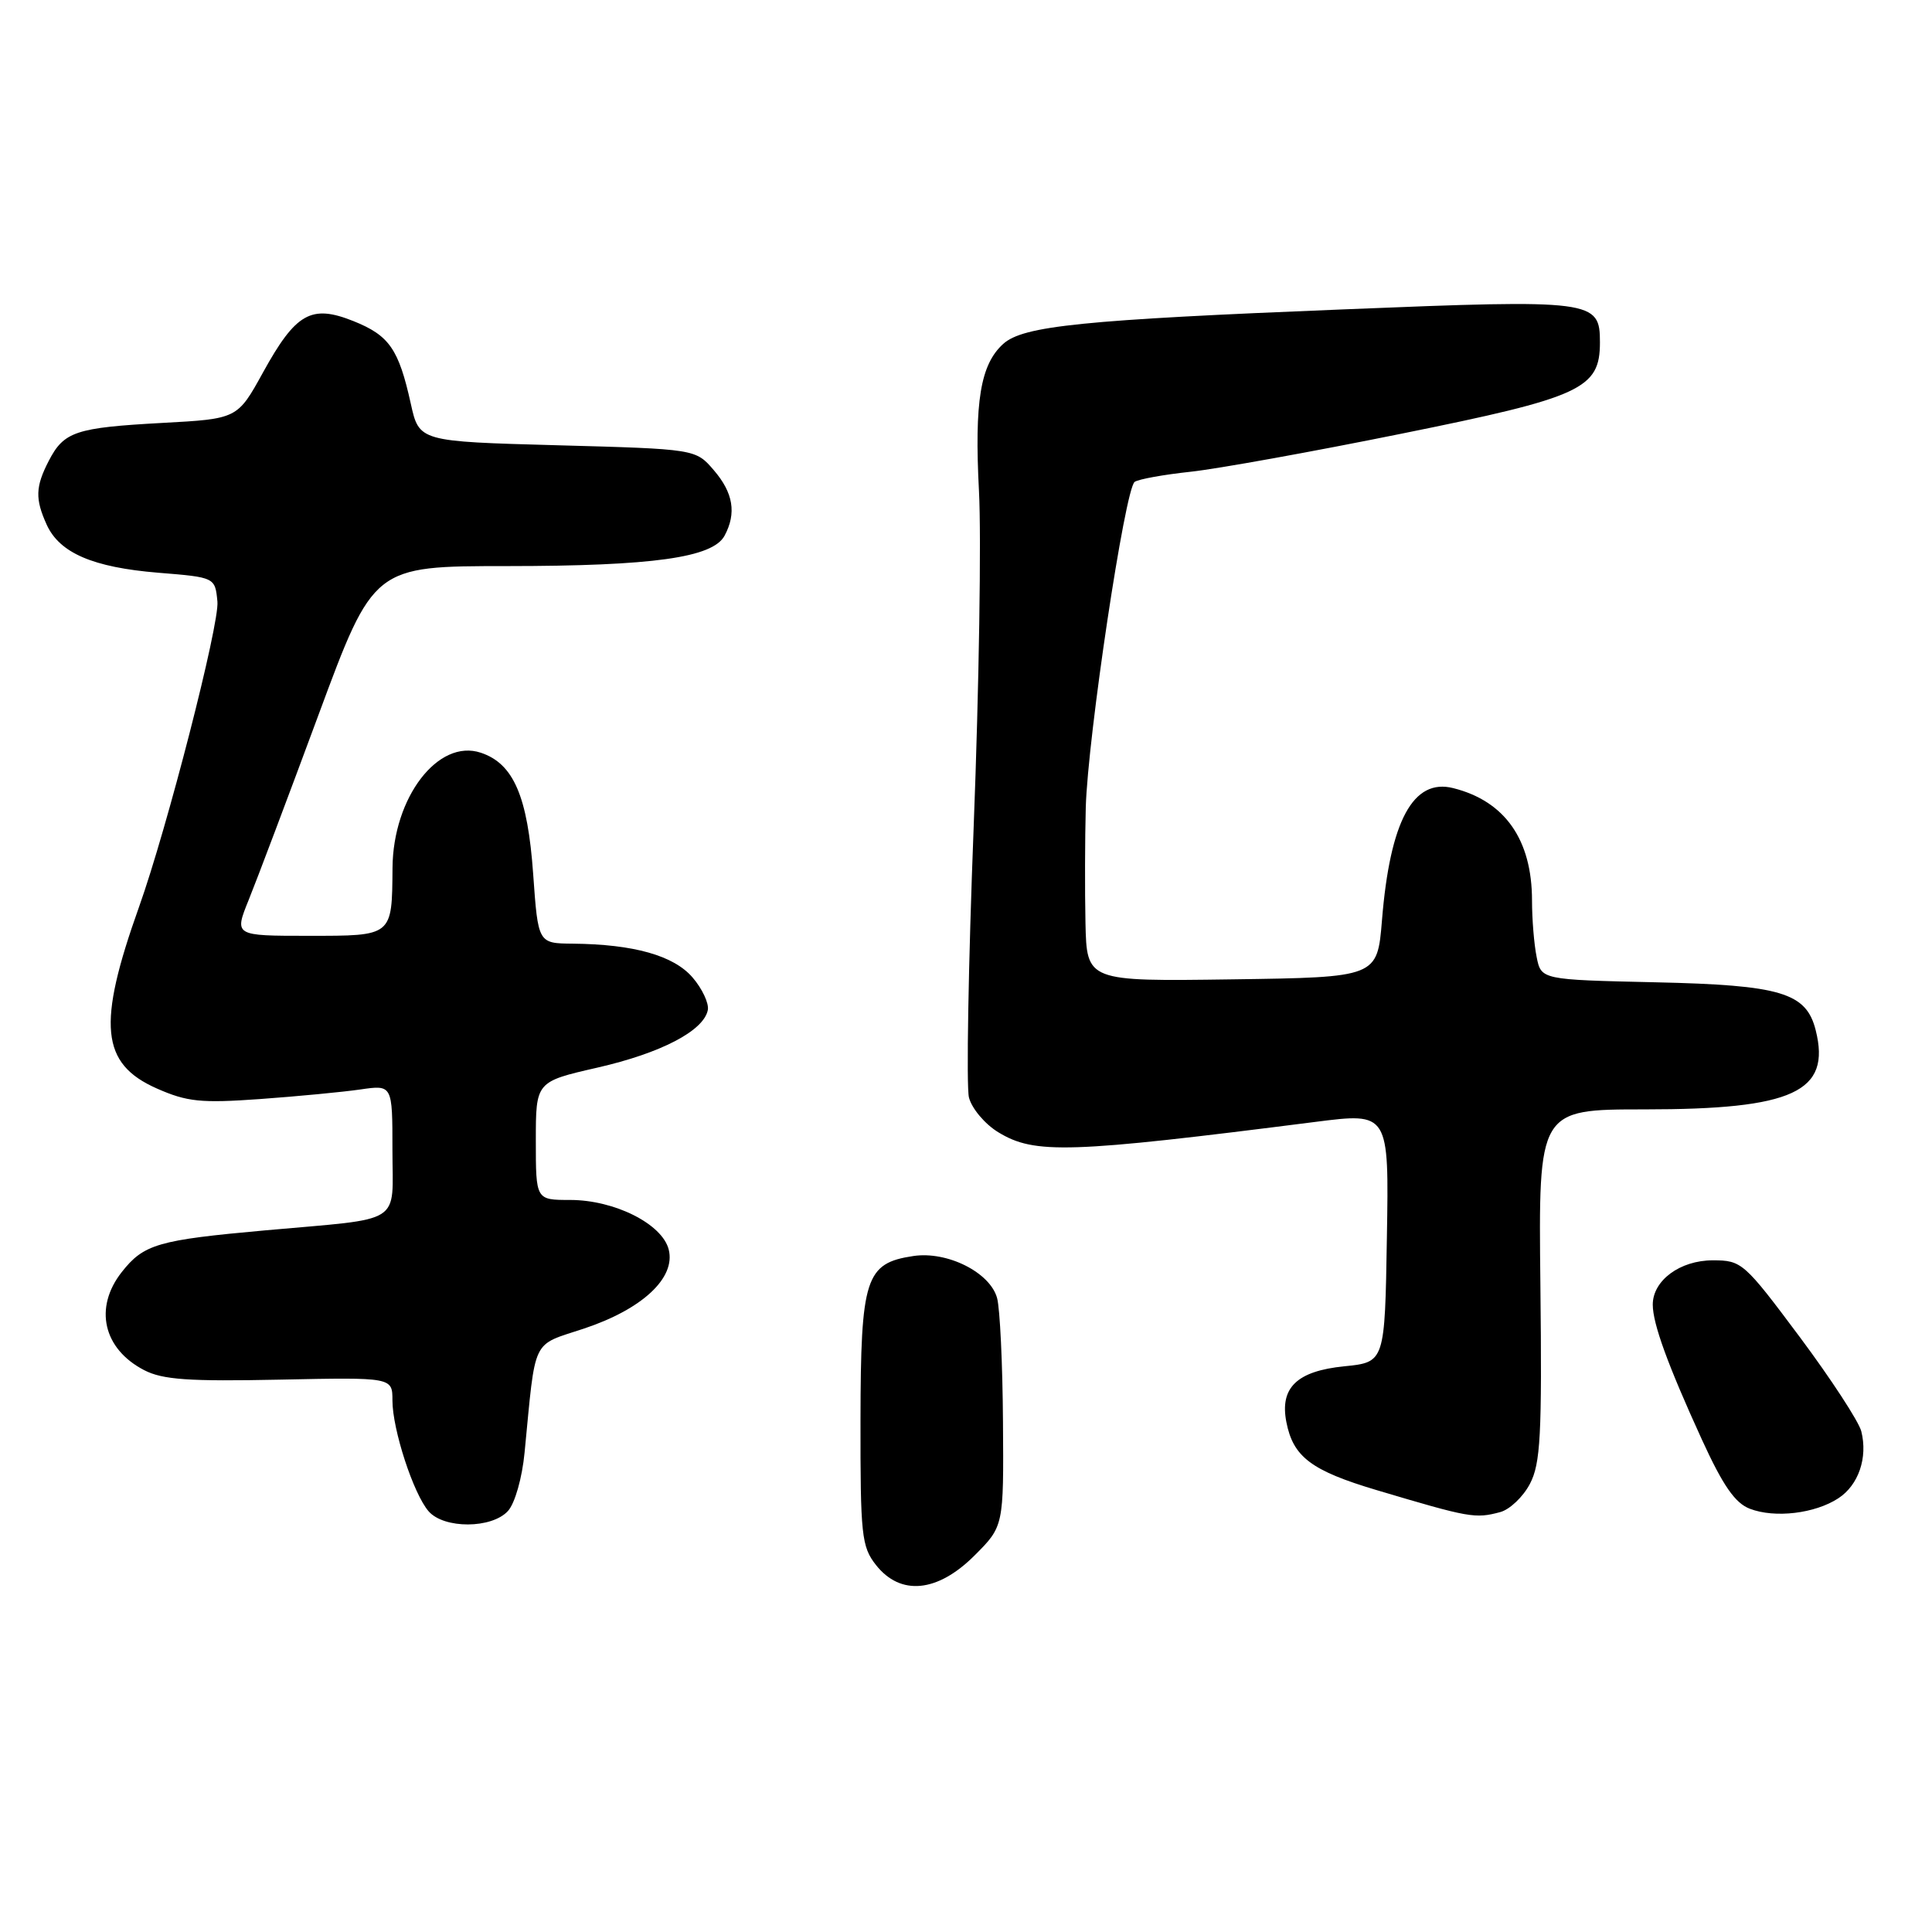 <?xml version="1.0" encoding="UTF-8" standalone="no"?>
<!DOCTYPE svg PUBLIC "-//W3C//DTD SVG 1.1//EN" "http://www.w3.org/Graphics/SVG/1.1/DTD/svg11.dtd" >
<svg xmlns="http://www.w3.org/2000/svg" xmlns:xlink="http://www.w3.org/1999/xlink" version="1.1" viewBox="0 0 256 256">
 <g >
 <path fill="currentColor"
d=" M 129.12 206.12 C 133.00 202.24 133.00 202.24 132.90 188.37 C 132.85 180.74 132.50 173.38 132.12 172.00 C 131.20 168.61 125.52 165.75 121.02 166.43 C 114.68 167.38 114.05 169.33 114.02 188.12 C 114.00 203.43 114.16 204.94 116.07 207.37 C 119.32 211.49 124.21 211.02 129.12 206.12 Z  M 67.31 200.21 C 68.23 199.20 69.19 195.82 69.51 192.46 C 71.02 176.99 70.35 178.38 77.39 176.04 C 85.11 173.47 89.55 169.33 88.61 165.58 C 87.76 162.18 81.43 159.00 75.54 159.00 C 71.00 159.00 71.00 159.00 71.00 151.16 C 71.00 143.33 71.00 143.33 79.14 141.47 C 87.60 139.54 93.26 136.58 93.79 133.83 C 93.96 132.95 93.05 131.01 91.77 129.52 C 89.27 126.61 83.98 125.12 75.90 125.04 C 71.30 125.00 71.30 125.00 70.65 115.84 C 69.92 105.52 68.05 101.18 63.71 99.74 C 58.06 97.85 52.08 105.66 52.01 115.00 C 51.94 124.10 52.06 124.00 40.90 124.00 C 31.03 124.00 31.03 124.00 32.95 119.25 C 34.01 116.64 38.17 105.62 42.19 94.76 C 49.50 75.01 49.50 75.01 67.20 75.01 C 86.52 75.00 94.45 73.89 96.01 70.98 C 97.61 68.00 97.16 65.30 94.59 62.31 C 92.18 59.50 92.18 59.50 73.86 59.00 C 55.54 58.50 55.54 58.50 54.43 53.48 C 52.83 46.25 51.58 44.45 46.84 42.55 C 41.24 40.31 39.20 41.46 34.85 49.35 C 31.46 55.50 31.46 55.50 21.48 56.04 C 10.02 56.67 8.47 57.18 6.46 61.07 C 4.69 64.50 4.64 66.11 6.19 69.53 C 7.90 73.28 12.33 75.18 20.97 75.89 C 28.50 76.50 28.50 76.50 28.81 79.72 C 29.10 82.66 22.13 109.79 18.42 120.18 C 12.85 135.78 13.36 140.95 20.78 144.23 C 24.79 146.00 26.62 146.19 34.45 145.63 C 39.43 145.27 45.41 144.70 47.75 144.36 C 52.00 143.74 52.00 143.74 52.00 152.35 C 52.00 162.44 53.70 161.36 35.13 163.03 C 20.92 164.31 19.05 164.85 16.13 168.56 C 12.42 173.28 13.67 178.74 19.10 181.55 C 21.55 182.82 25.00 183.06 37.07 182.81 C 52.00 182.50 52.00 182.50 52.00 185.57 C 52.00 189.41 54.78 197.93 56.79 200.25 C 58.83 202.60 65.17 202.57 67.31 200.21 Z  M 198.79 200.36 C 200.05 200.02 201.82 198.34 202.72 196.62 C 204.13 193.94 204.33 190.21 204.11 170.25 C 203.85 147.00 203.85 147.00 217.90 147.00 C 237.63 147.00 242.64 144.68 240.59 136.51 C 239.34 131.53 235.99 130.53 219.40 130.16 C 204.21 129.82 204.21 129.82 203.61 126.79 C 203.27 125.12 203.00 121.77 203.00 119.34 C 203.00 111.27 199.42 106.15 192.56 104.43 C 187.25 103.09 184.19 108.77 183.12 121.92 C 182.50 129.50 182.50 129.50 163.25 129.77 C 144.00 130.04 144.00 130.04 143.83 122.27 C 143.74 118.00 143.76 111.12 143.87 107.00 C 144.13 97.65 149.07 64.73 150.35 63.85 C 150.87 63.49 154.20 62.89 157.75 62.51 C 161.30 62.13 173.89 59.86 185.73 57.46 C 209.58 52.64 212.00 51.52 212.00 45.36 C 212.00 39.76 211.18 39.65 178.12 40.99 C 143.40 42.38 135.57 43.18 132.93 45.57 C 129.91 48.30 129.10 53.22 129.72 65.09 C 130.04 71.15 129.73 91.11 129.02 109.45 C 128.31 127.78 128.03 143.97 128.39 145.42 C 128.76 146.87 130.50 148.95 132.28 150.03 C 137.10 152.97 141.60 152.82 174.27 148.66 C 184.05 147.41 184.05 147.41 183.77 163.95 C 183.50 180.50 183.50 180.50 178.14 181.04 C 171.85 181.67 169.56 183.87 170.45 188.43 C 171.35 193.06 173.76 194.87 182.42 197.45 C 194.74 201.12 195.46 201.25 198.79 200.36 Z  M 243.59 198.53 C 246.27 196.78 247.51 193.15 246.63 189.65 C 246.30 188.36 242.63 182.73 238.47 177.15 C 231.10 167.28 230.79 167.00 226.95 167.00 C 222.61 167.00 219.00 169.67 219.00 172.87 C 219.00 175.40 220.99 180.86 225.49 190.71 C 228.30 196.85 229.90 199.17 231.87 199.92 C 235.18 201.19 240.49 200.56 243.59 198.53 Z "/>
</g>
</svg>